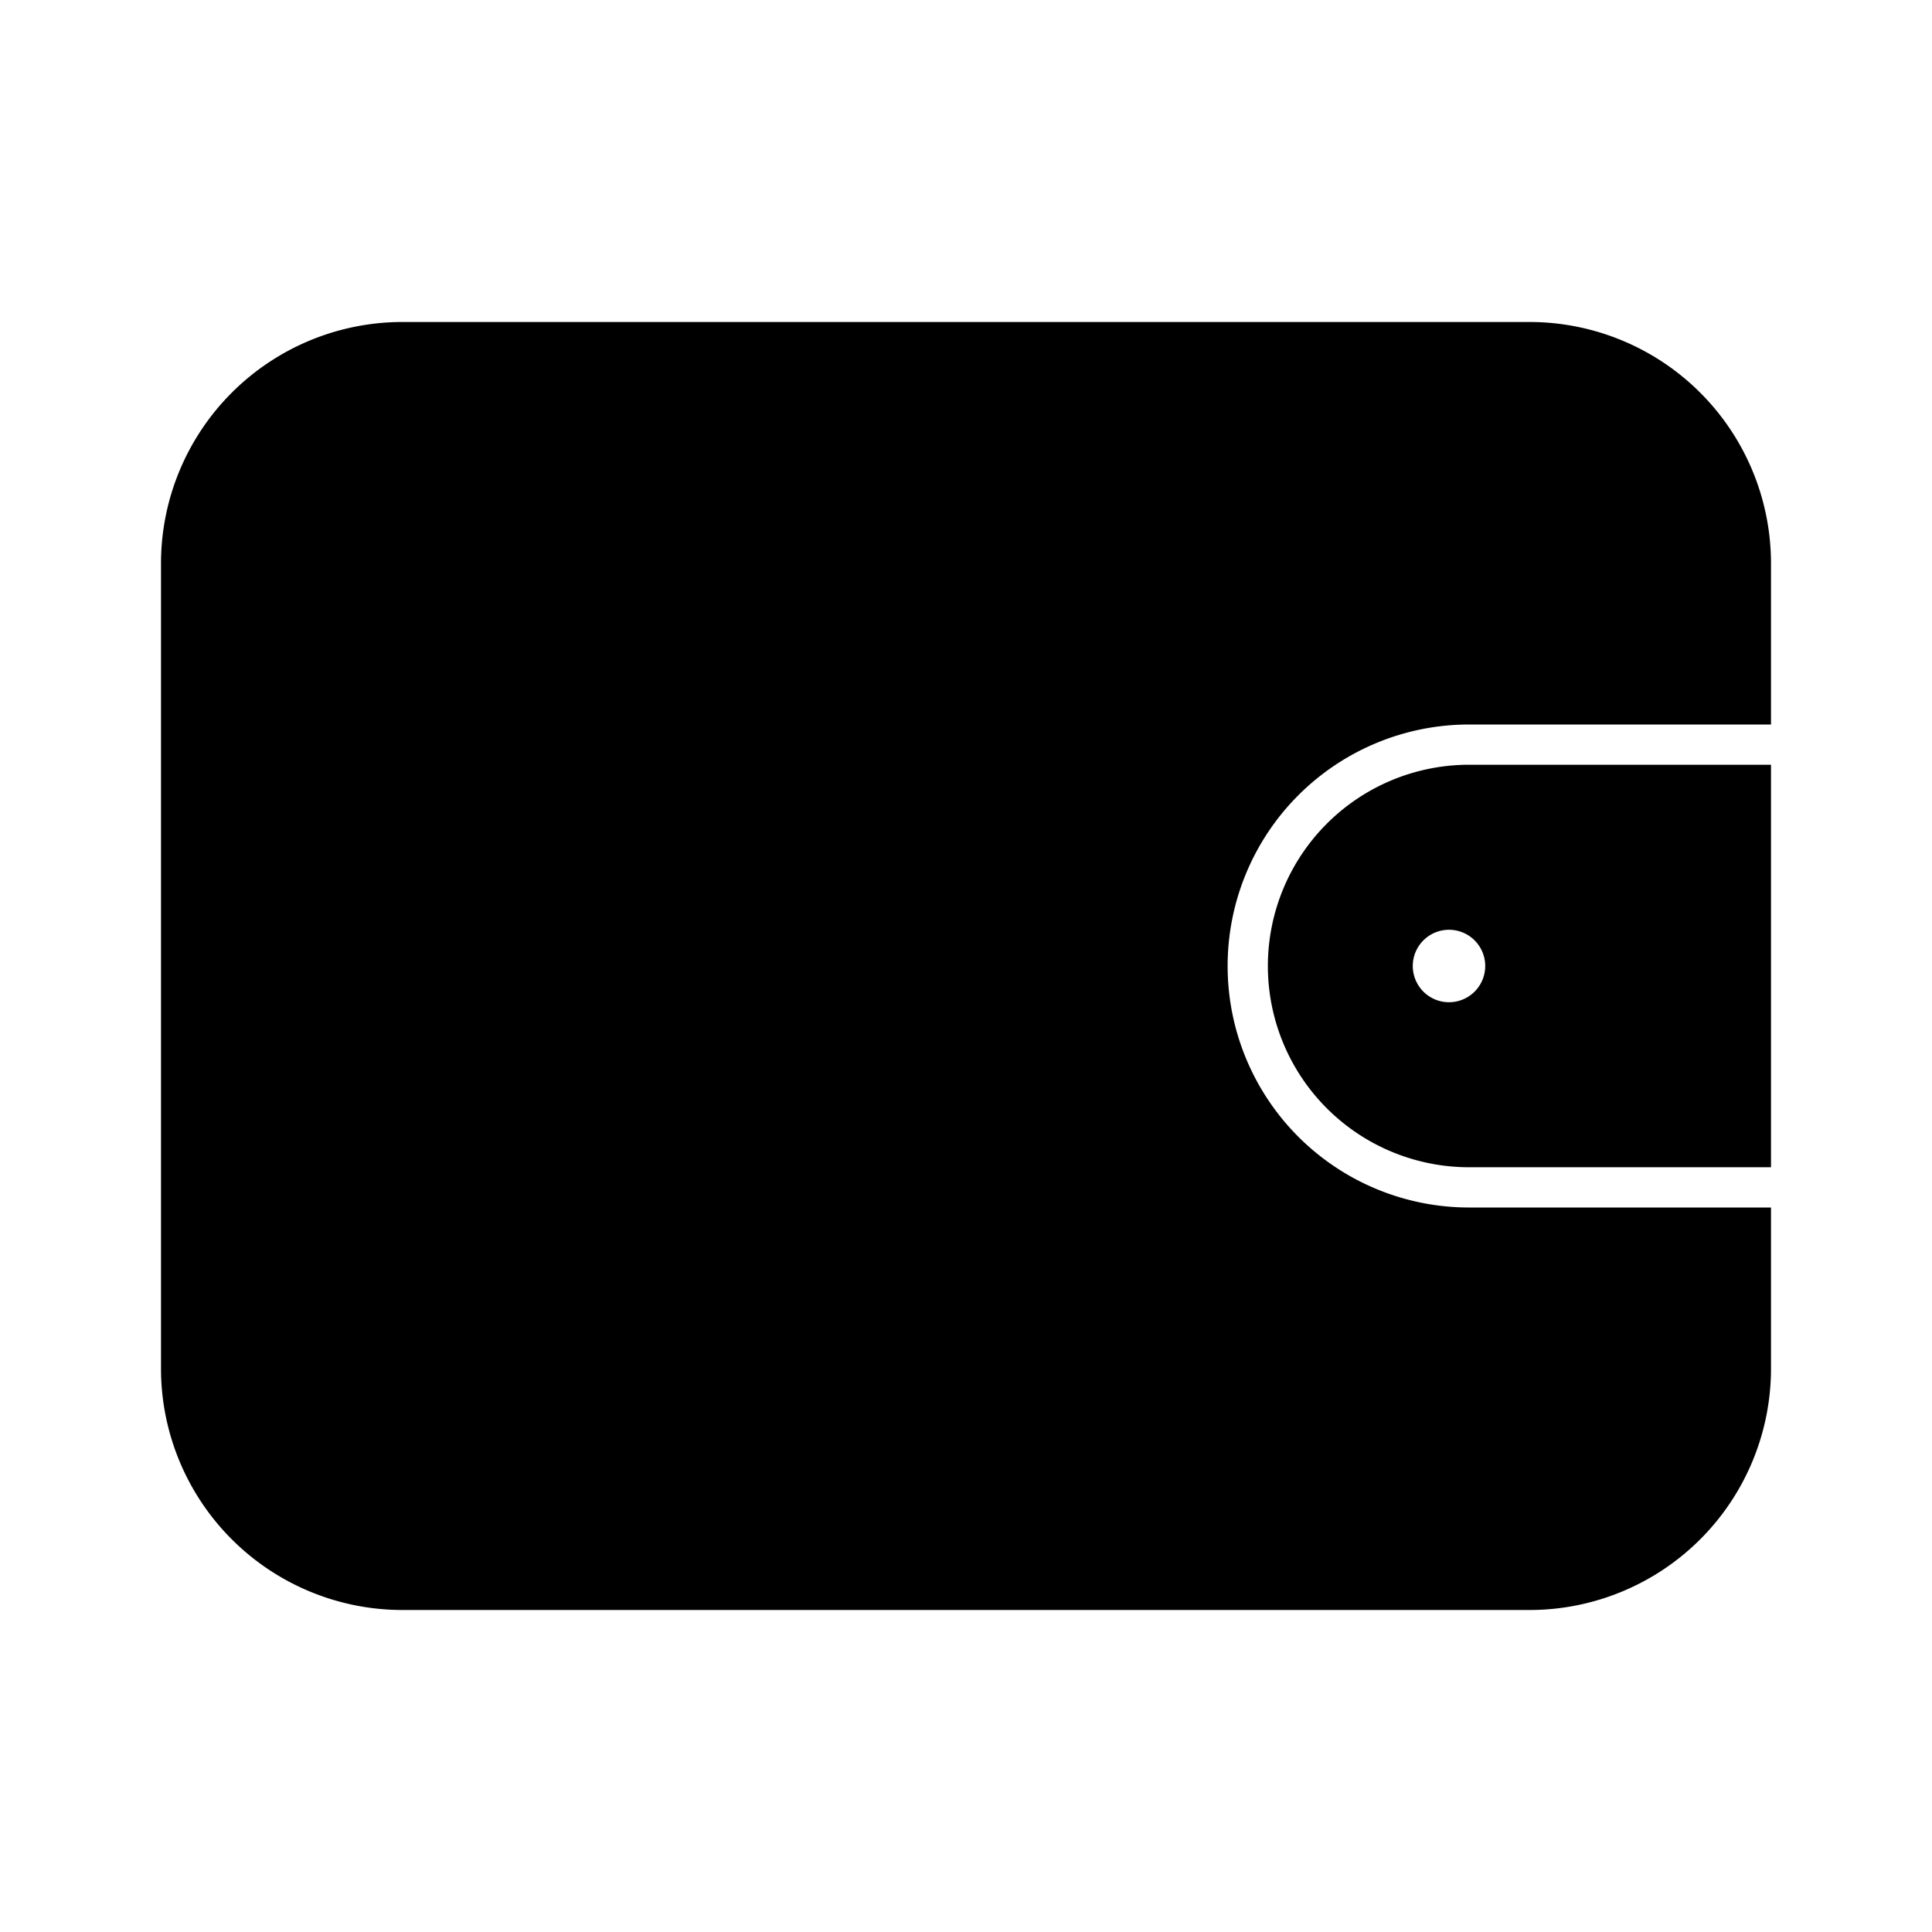 <svg id="Layer_1" data-name="Layer 1" xmlns="http://www.w3.org/2000/svg" viewBox="0 0 24 24"><title>iconoteka_wallet_l_f</title><path d="M15.75,12a2.5,2.5,0,0,0,2.5,2.5H22v-5H18.25A2.5,2.5,0,0,0,15.75,12Zm2.7,0a.45.45,0,1,1-.45-.45A.45.45,0,0,1,18.45,12ZM19,4H5A3,3,0,0,0,2,7V17a3,3,0,0,0,3,3H19a3,3,0,0,0,3-3V15H18.25a3,3,0,0,1,0-6H22V7A3,3,0,0,0,19,4Z"/></svg>